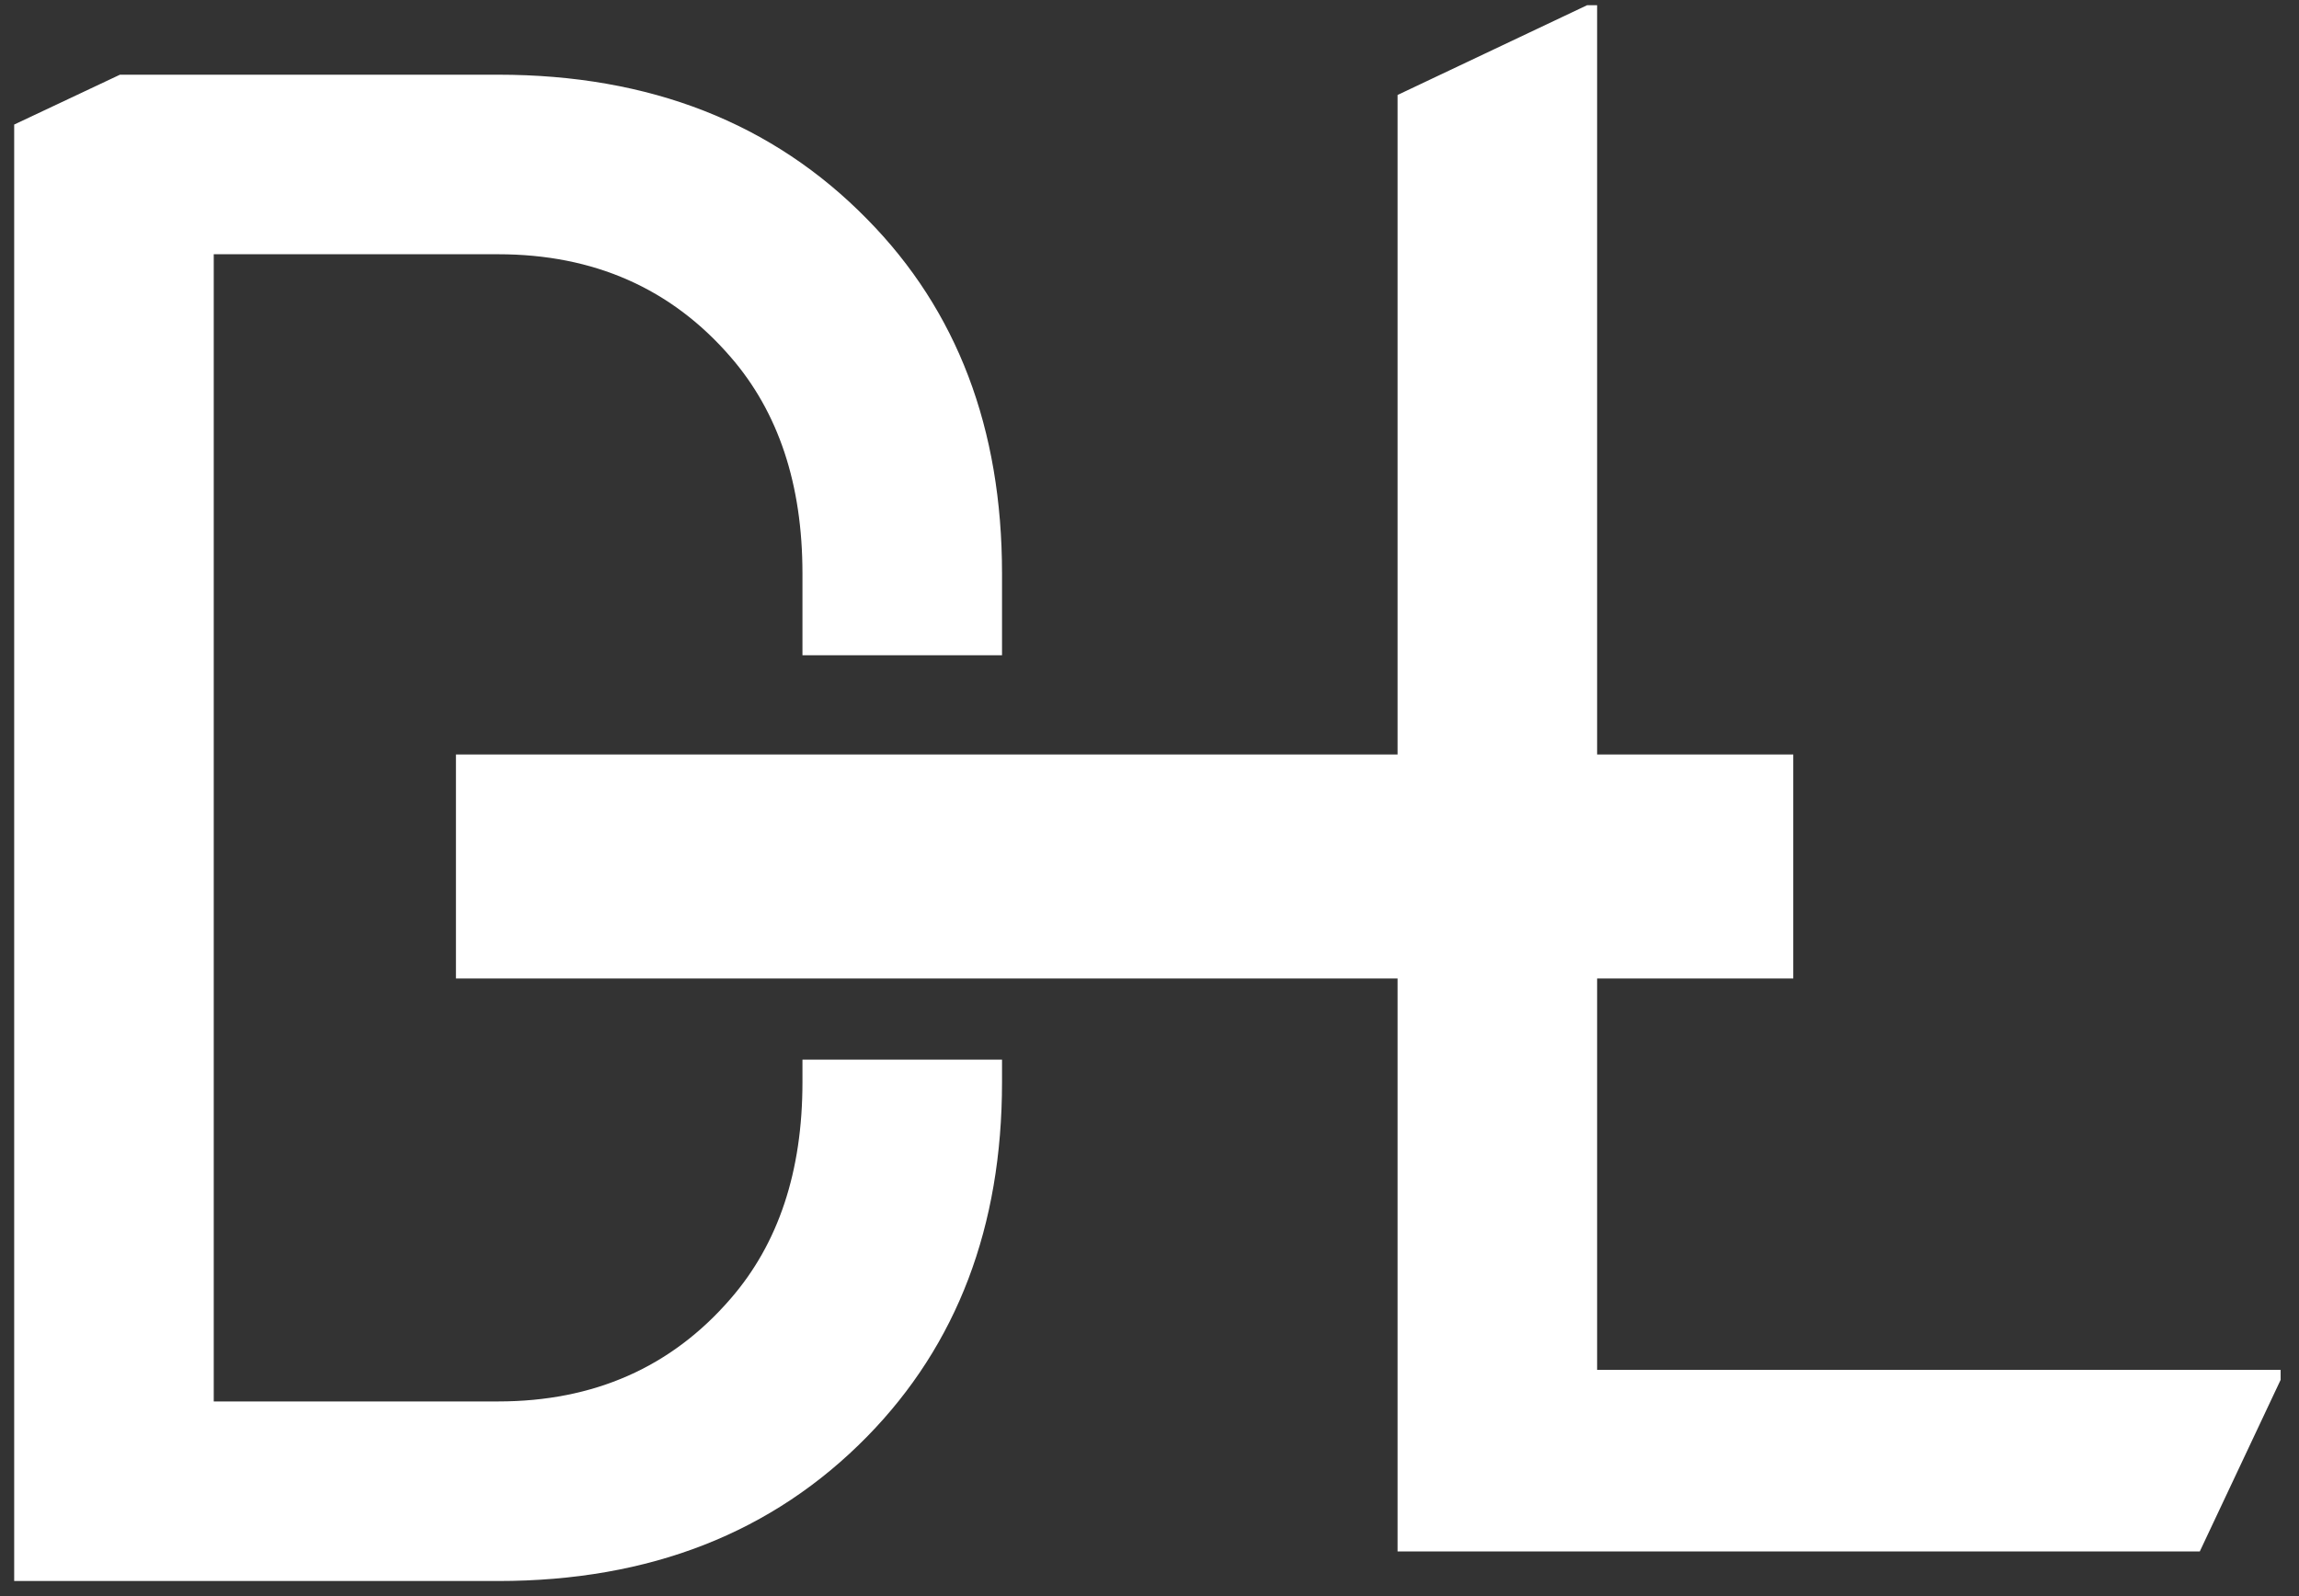 <svg width="108" height="75" viewBox="0 0 108 75" fill="none" xmlns="http://www.w3.org/2000/svg">
<rect x="0" y="0" width="108" height="75" fill="#333333" stroke="none"/>
<path fill-rule="evenodd" clip-rule="evenodd" d="M65.653 45.978V72.9H103.34L107.137 64.838V64.369H75.028V45.978H84.243V35.453H75.028V0.244H74.559L65.653 4.463V35.453H21.419V45.978H65.653ZM0.666 5.853V74.291H23.4C30.525 74.291 36.307 72.025 40.744 67.494C44.963 63.182 47.072 57.635 47.072 50.853V49.791H37.697V50.853C37.697 55.041 36.572 58.432 34.322 61.025C31.541 64.244 27.9 65.853 23.4 65.853H10.041V11.947H23.4C27.9 11.947 31.541 13.557 34.322 16.775C36.572 19.369 37.697 22.76 37.697 26.947V30.791H47.072V26.947C47.072 20.135 44.963 14.588 40.744 10.307C36.307 5.775 30.525 3.51 23.4 3.51H5.635L0.666 5.853Z" fill="white"/>
</svg>

